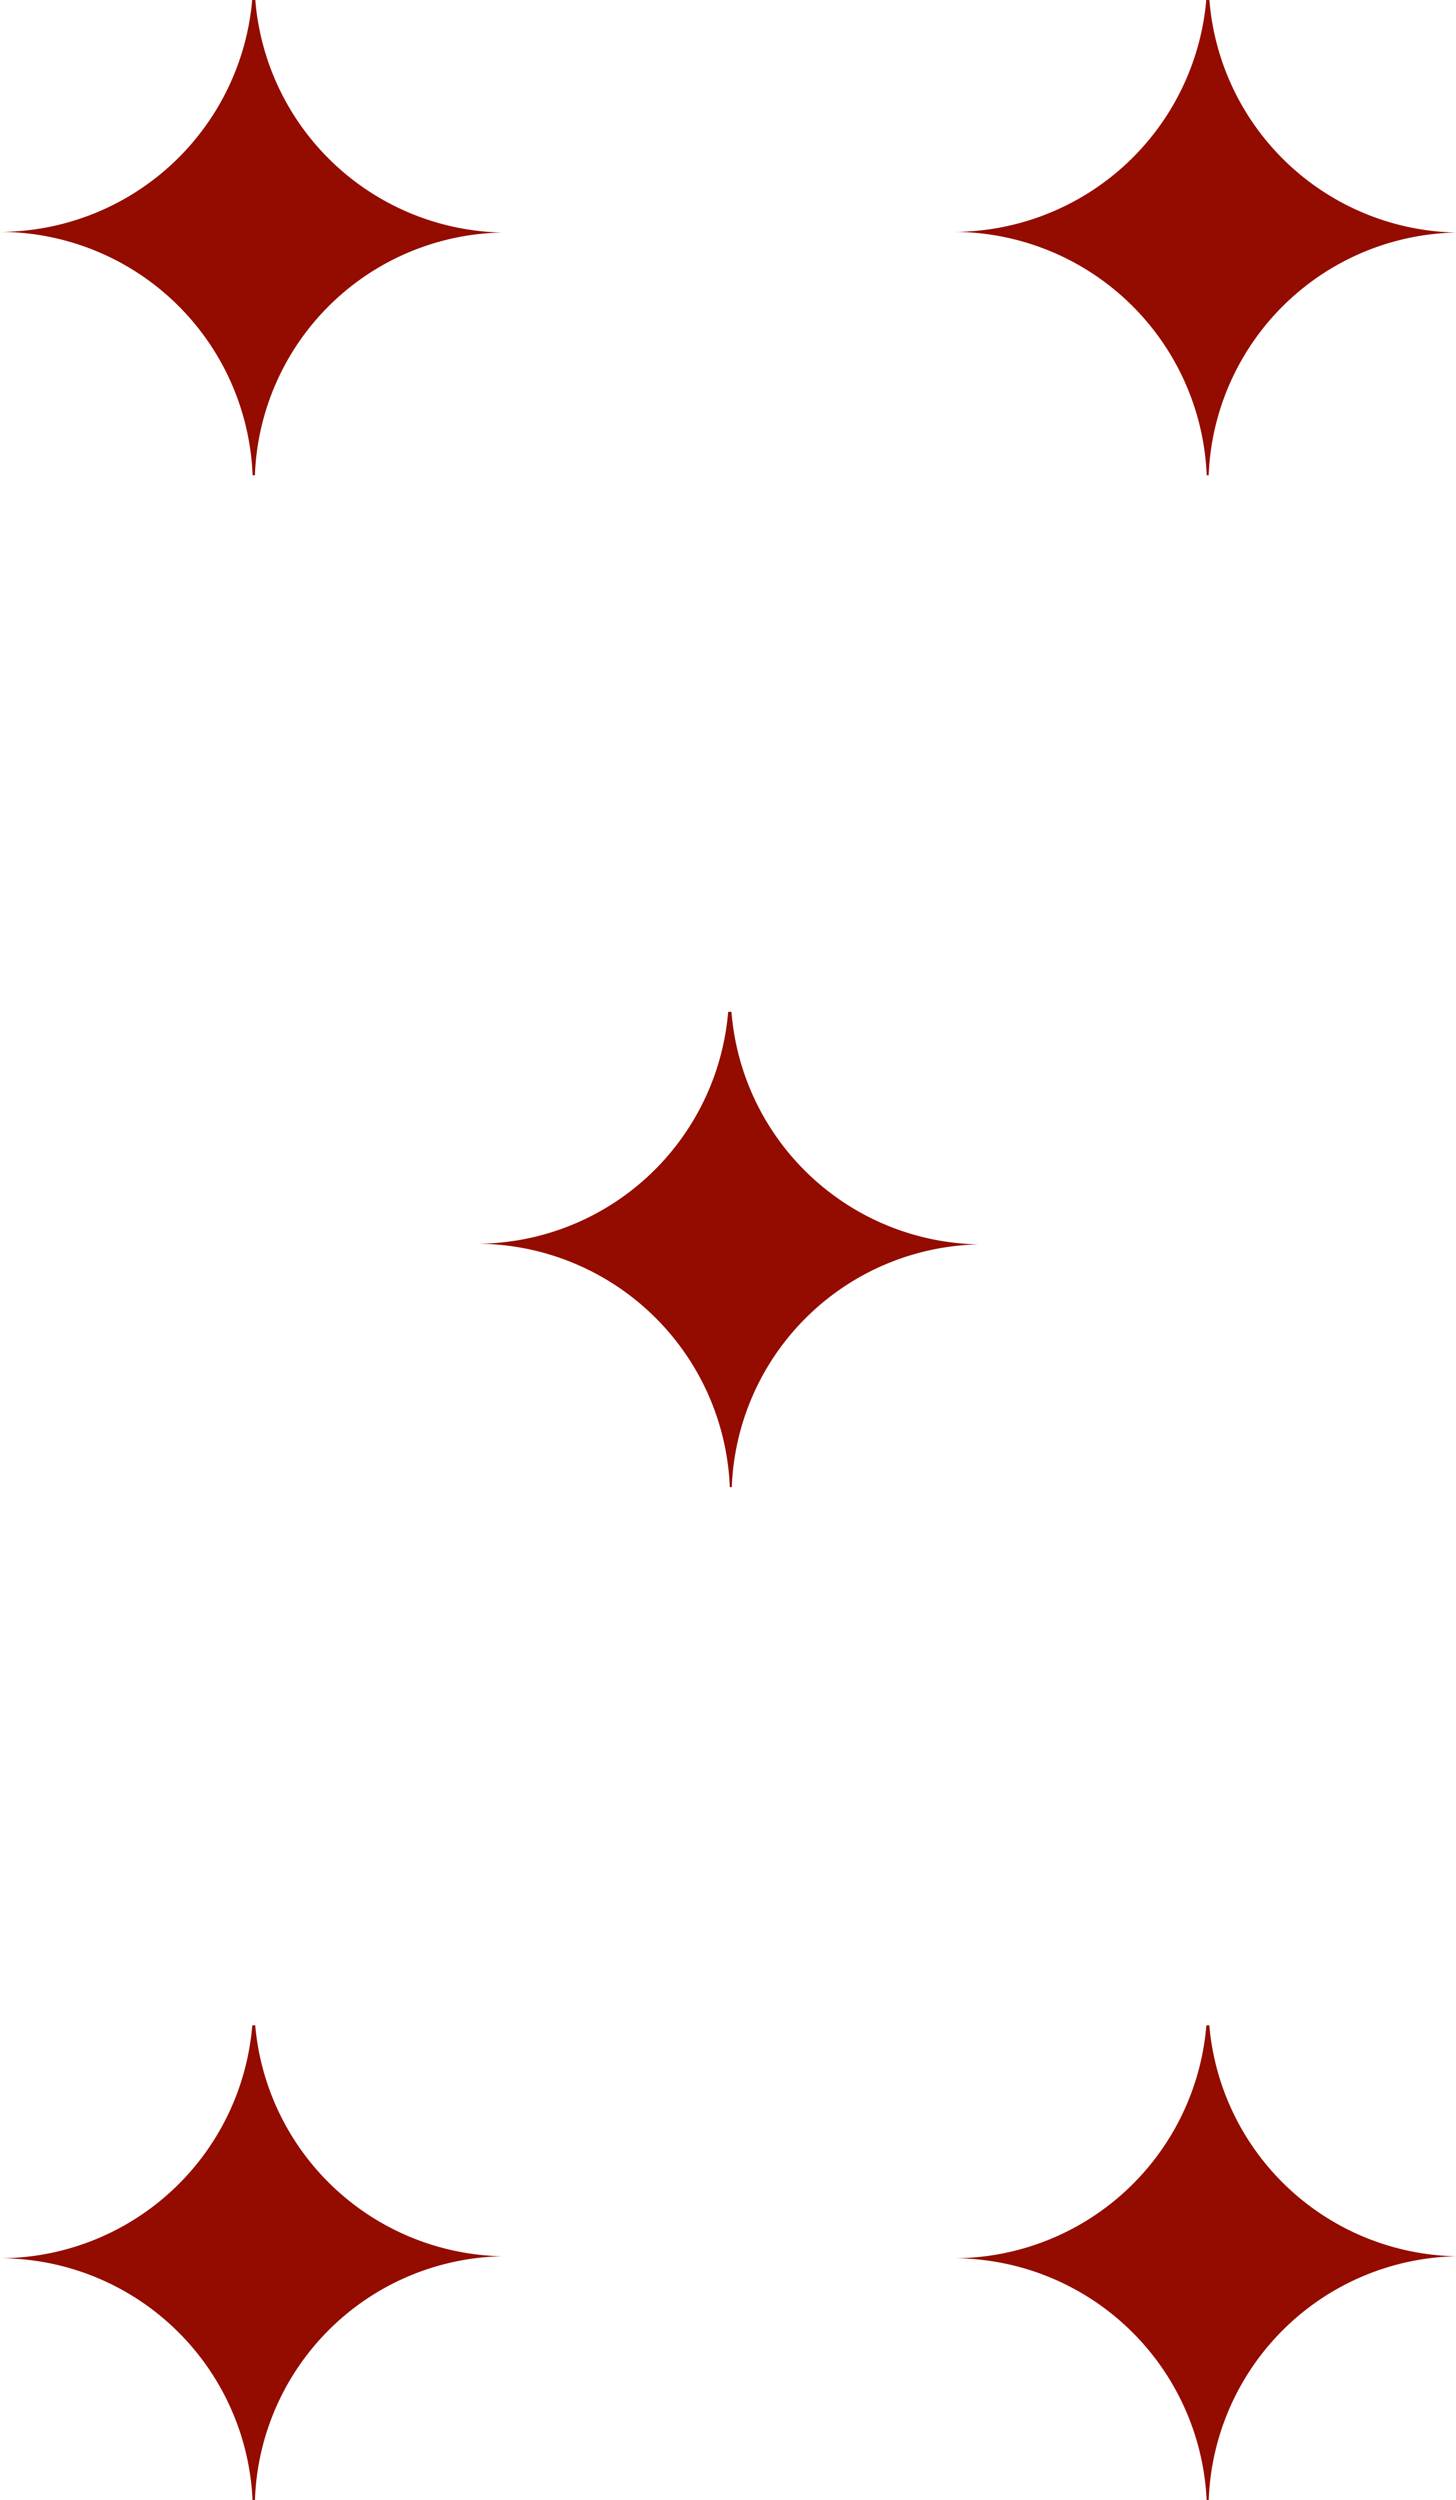<svg id="cards" xmlns="http://www.w3.org/2000/svg" viewBox="0 0 44.21 75.9"><defs><style>.cls-1{fill:#940b00;}</style></defs><path class="cls-1" d="M33.14,24.11v0a7.65,7.65,0,0,0-7.51,7.37h-.07a7.69,7.69,0,0,0-7.67-7.39,7.71,7.71,0,0,0,7.66-7.07h.09A7.68,7.68,0,0,0,33.14,24.11Z" transform="translate(-17.89 -17.05)"/><path class="cls-1" d="M62.11,24.11v0a7.67,7.67,0,0,0-7.52,7.37h-.06a7.7,7.7,0,0,0-7.67-7.39,7.71,7.71,0,0,0,7.66-7.07h.09A7.67,7.67,0,0,0,62.11,24.11Z" transform="translate(-17.89 -17.05)"/><path class="cls-1" d="M47.62,54.83v0a7.66,7.66,0,0,0-7.51,7.37h-.06a7.7,7.7,0,0,0-7.67-7.39A7.68,7.68,0,0,0,40,47.77h.1A7.67,7.67,0,0,0,47.62,54.83Z" transform="translate(-17.89 -17.05)"/><path class="cls-1" d="M62.11,85.55v0A7.68,7.68,0,0,0,54.59,93h-.06a7.7,7.7,0,0,0-7.67-7.39,7.7,7.7,0,0,0,7.66-7.07h.09A7.67,7.67,0,0,0,62.11,85.55Z" transform="translate(-17.89 -17.05)"/><path class="cls-1" d="M33.14,85.55v0A7.66,7.66,0,0,0,25.63,93h-.07a7.69,7.69,0,0,0-7.67-7.39,7.7,7.7,0,0,0,7.66-7.07h.09A7.68,7.68,0,0,0,33.14,85.55Z" transform="translate(-17.89 -17.05)"/></svg>